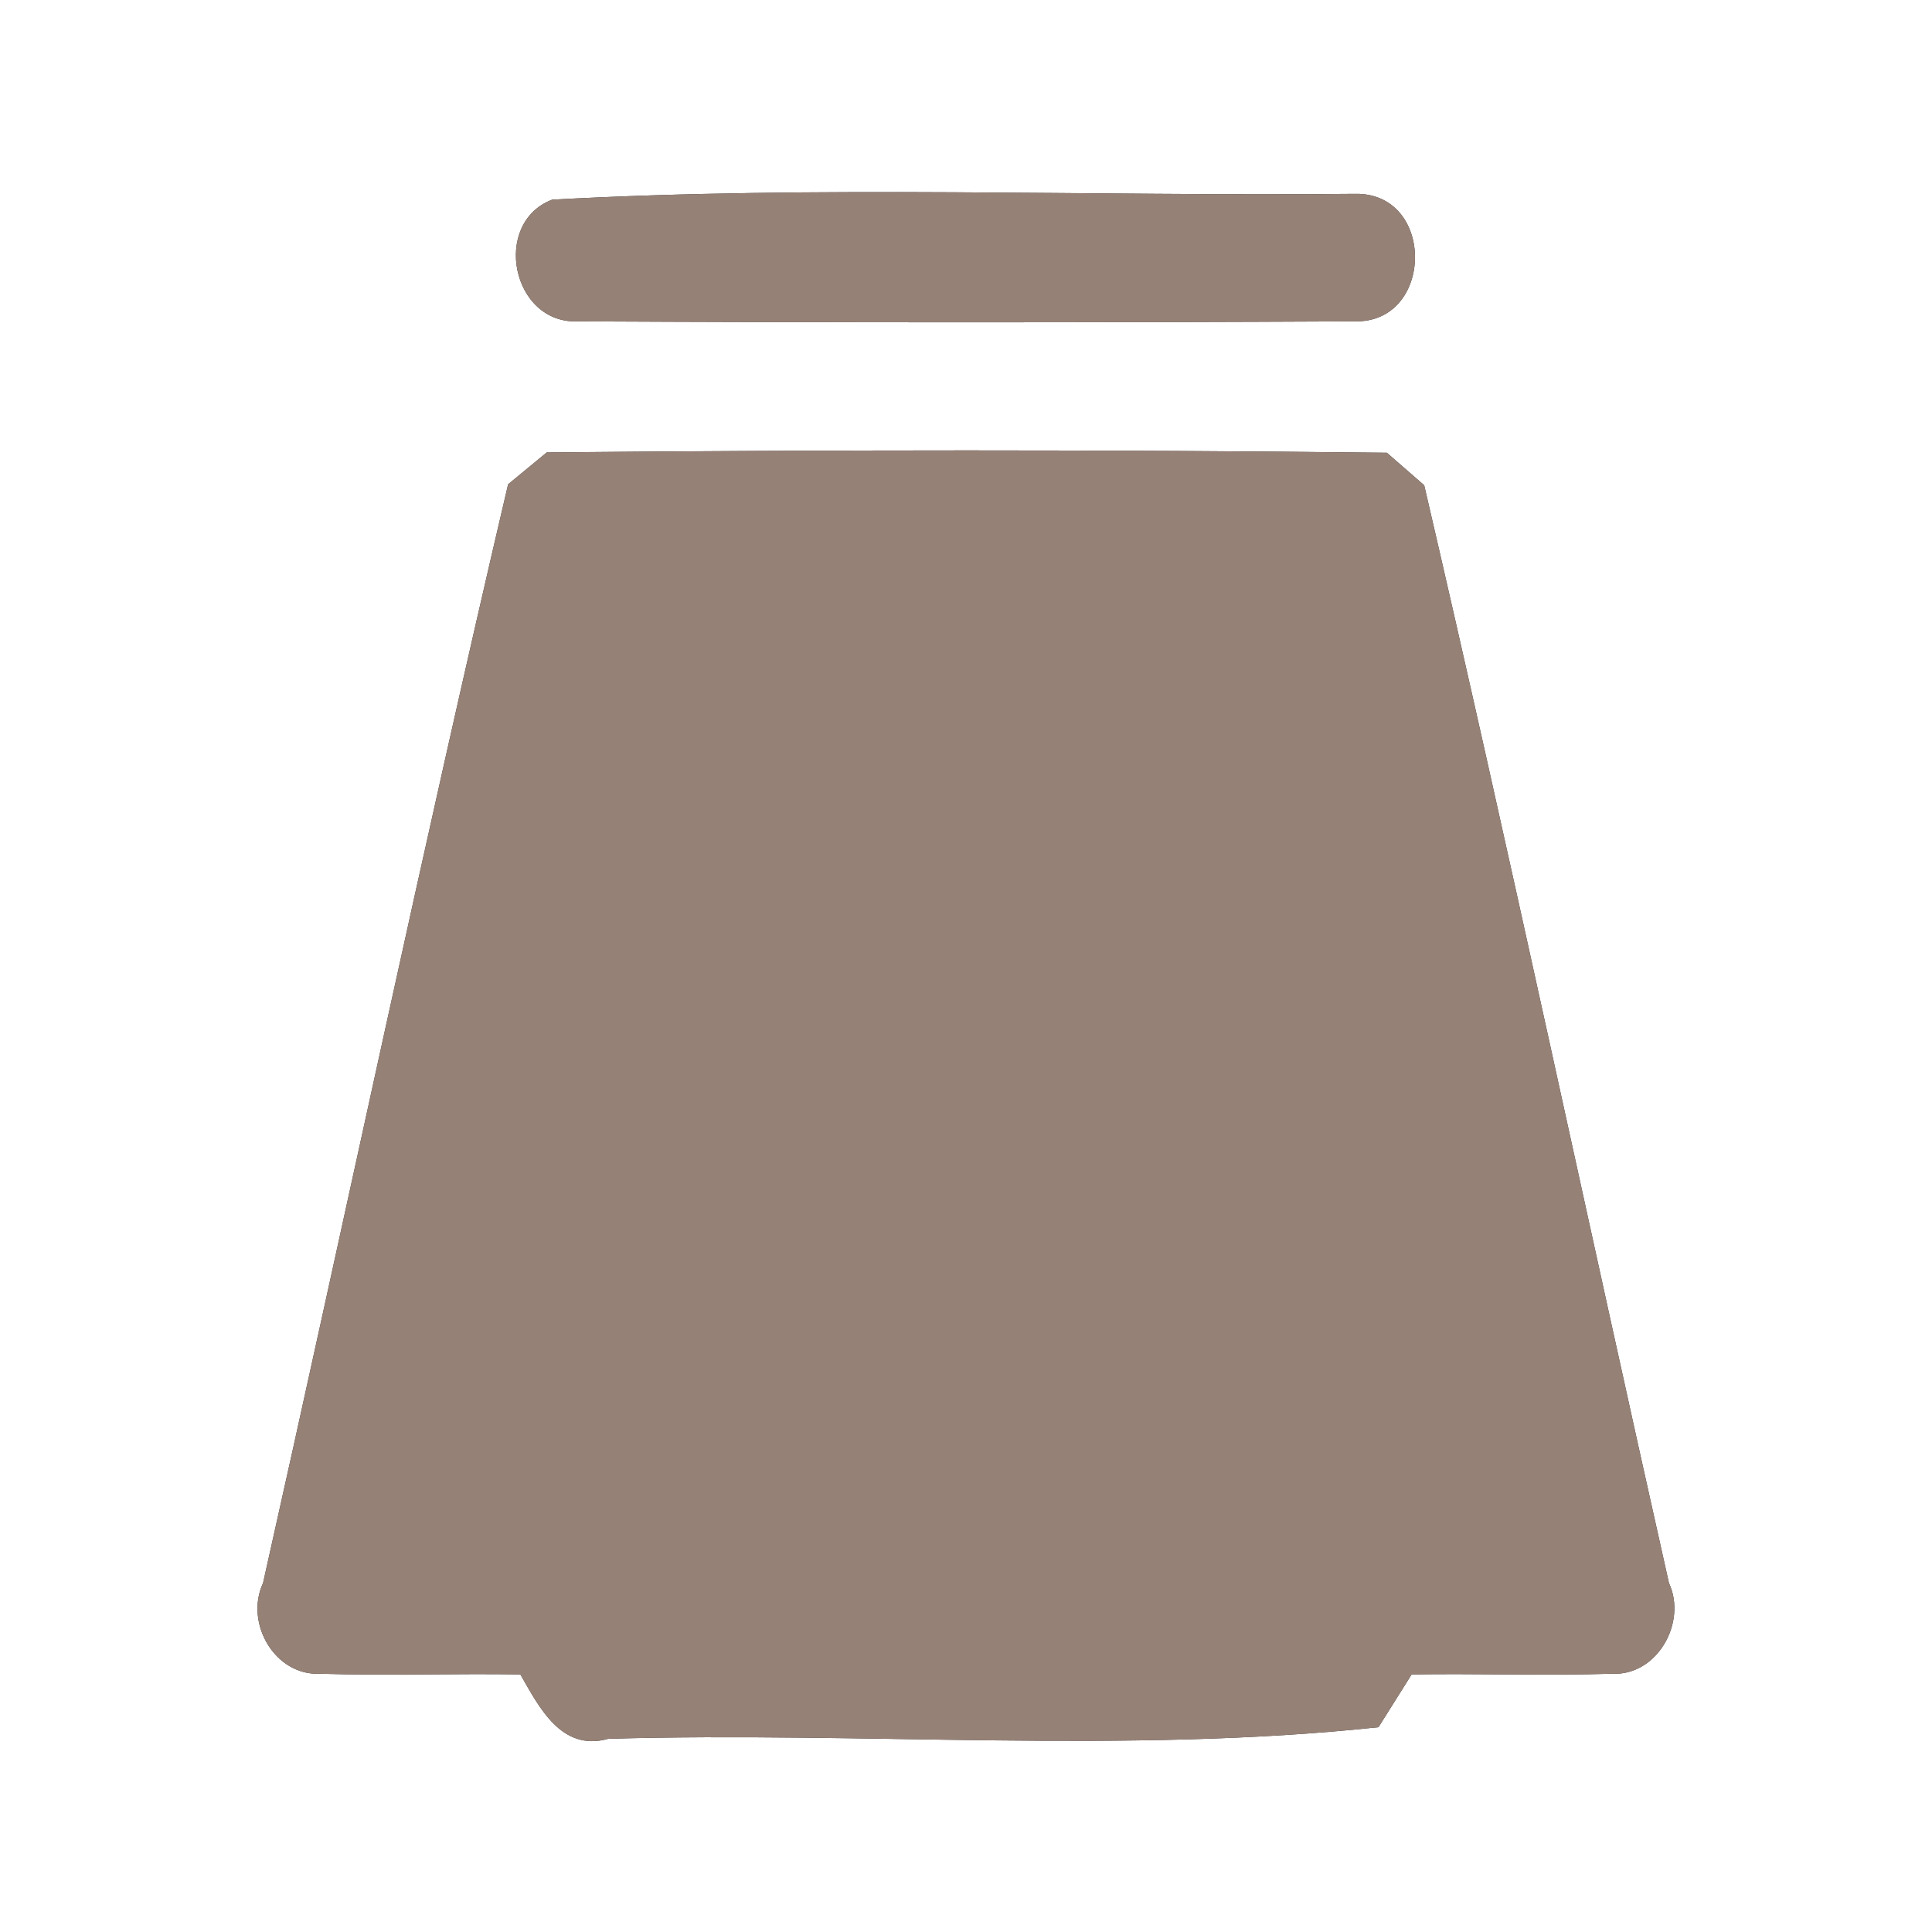 <?xml version="1.0" encoding="UTF-8" ?>
<!DOCTYPE svg PUBLIC "-//W3C//DTD SVG 1.1//EN" "http://www.w3.org/Graphics/SVG/1.1/DTD/svg11.dtd">
<svg width="60pt" height="60pt" viewBox="0 0 60 60" version="1.1" xmlns="http://www.w3.org/2000/svg">
<rect x="0" y="0" width="60" height="60" fill="#333333" stroke="none"/>
<g id="#ffffffff">
<path fill="#ffffff" opacity="1.00" d=" M 0.00 0.00 L 60.00 0.00 L 60.00 60.00 L 0.00 60.00 L 0.00 0.00 M 17.15 6.20 C 15.26 6.92 15.89 10.07 17.95 9.98 C 25.99 10.02 34.02 10.02 42.06 9.98 C 44.54 10.05 44.59 5.99 42.10 6.02 C 33.79 6.10 25.43 5.75 17.15 6.20 M 15.78 15.04 C 13.12 26.38 10.72 37.79 8.17 49.16 C 7.59 50.40 8.53 52.04 9.93 51.98 C 12.01 52.04 14.08 51.97 16.16 52.00 C 16.74 53.01 17.43 54.41 18.89 54.00 C 26.85 53.77 34.96 54.48 42.81 53.64 C 43.07 53.23 43.58 52.41 43.84 52.00 C 45.91 51.97 47.99 52.04 50.06 51.98 C 51.47 52.05 52.40 50.38 51.83 49.16 C 49.28 37.80 46.87 26.41 44.23 15.07 C 43.94 14.82 43.36 14.31 43.07 14.06 C 34.38 13.96 25.67 13.97 16.98 14.05 C 16.68 14.30 16.08 14.79 15.78 15.04 Z" />
</g>
<g id="#000000ff">
<path fill="#968176" opacity="1.00" d=" M 17.15 6.20 C 25.43 5.75 33.79 6.10 42.10 6.02 C 44.59 5.99 44.54 10.05 42.06 9.98 C 34.02 10.02 25.99 10.02 17.95 9.98 C 15.89 10.07 15.26 6.92 17.15 6.20 Z" />
<path fill="#968176" opacity="1.00" d=" M 15.78 15.04 C 16.08 14.79 16.68 14.30 16.98 14.05 C 25.67 13.97 34.38 13.96 43.07 14.06 C 43.36 14.31 43.94 14.82 44.23 15.07 C 46.87 26.41 49.28 37.80 51.83 49.16 C 52.40 50.38 51.47 52.05 50.06 51.98 C 47.99 52.04 45.91 51.97 43.84 52.00 C 43.58 52.41 43.07 53.23 42.81 53.64 C 34.96 54.48 26.85 53.77 18.89 54.00 C 17.43 54.41 16.74 53.01 16.16 52.00 C 14.08 51.97 12.01 52.04 9.93 51.98 C 8.53 52.04 7.59 50.40 8.17 49.16 C 10.72 37.79 13.12 26.38 15.78 15.04 Z" />
</g>
</svg>
